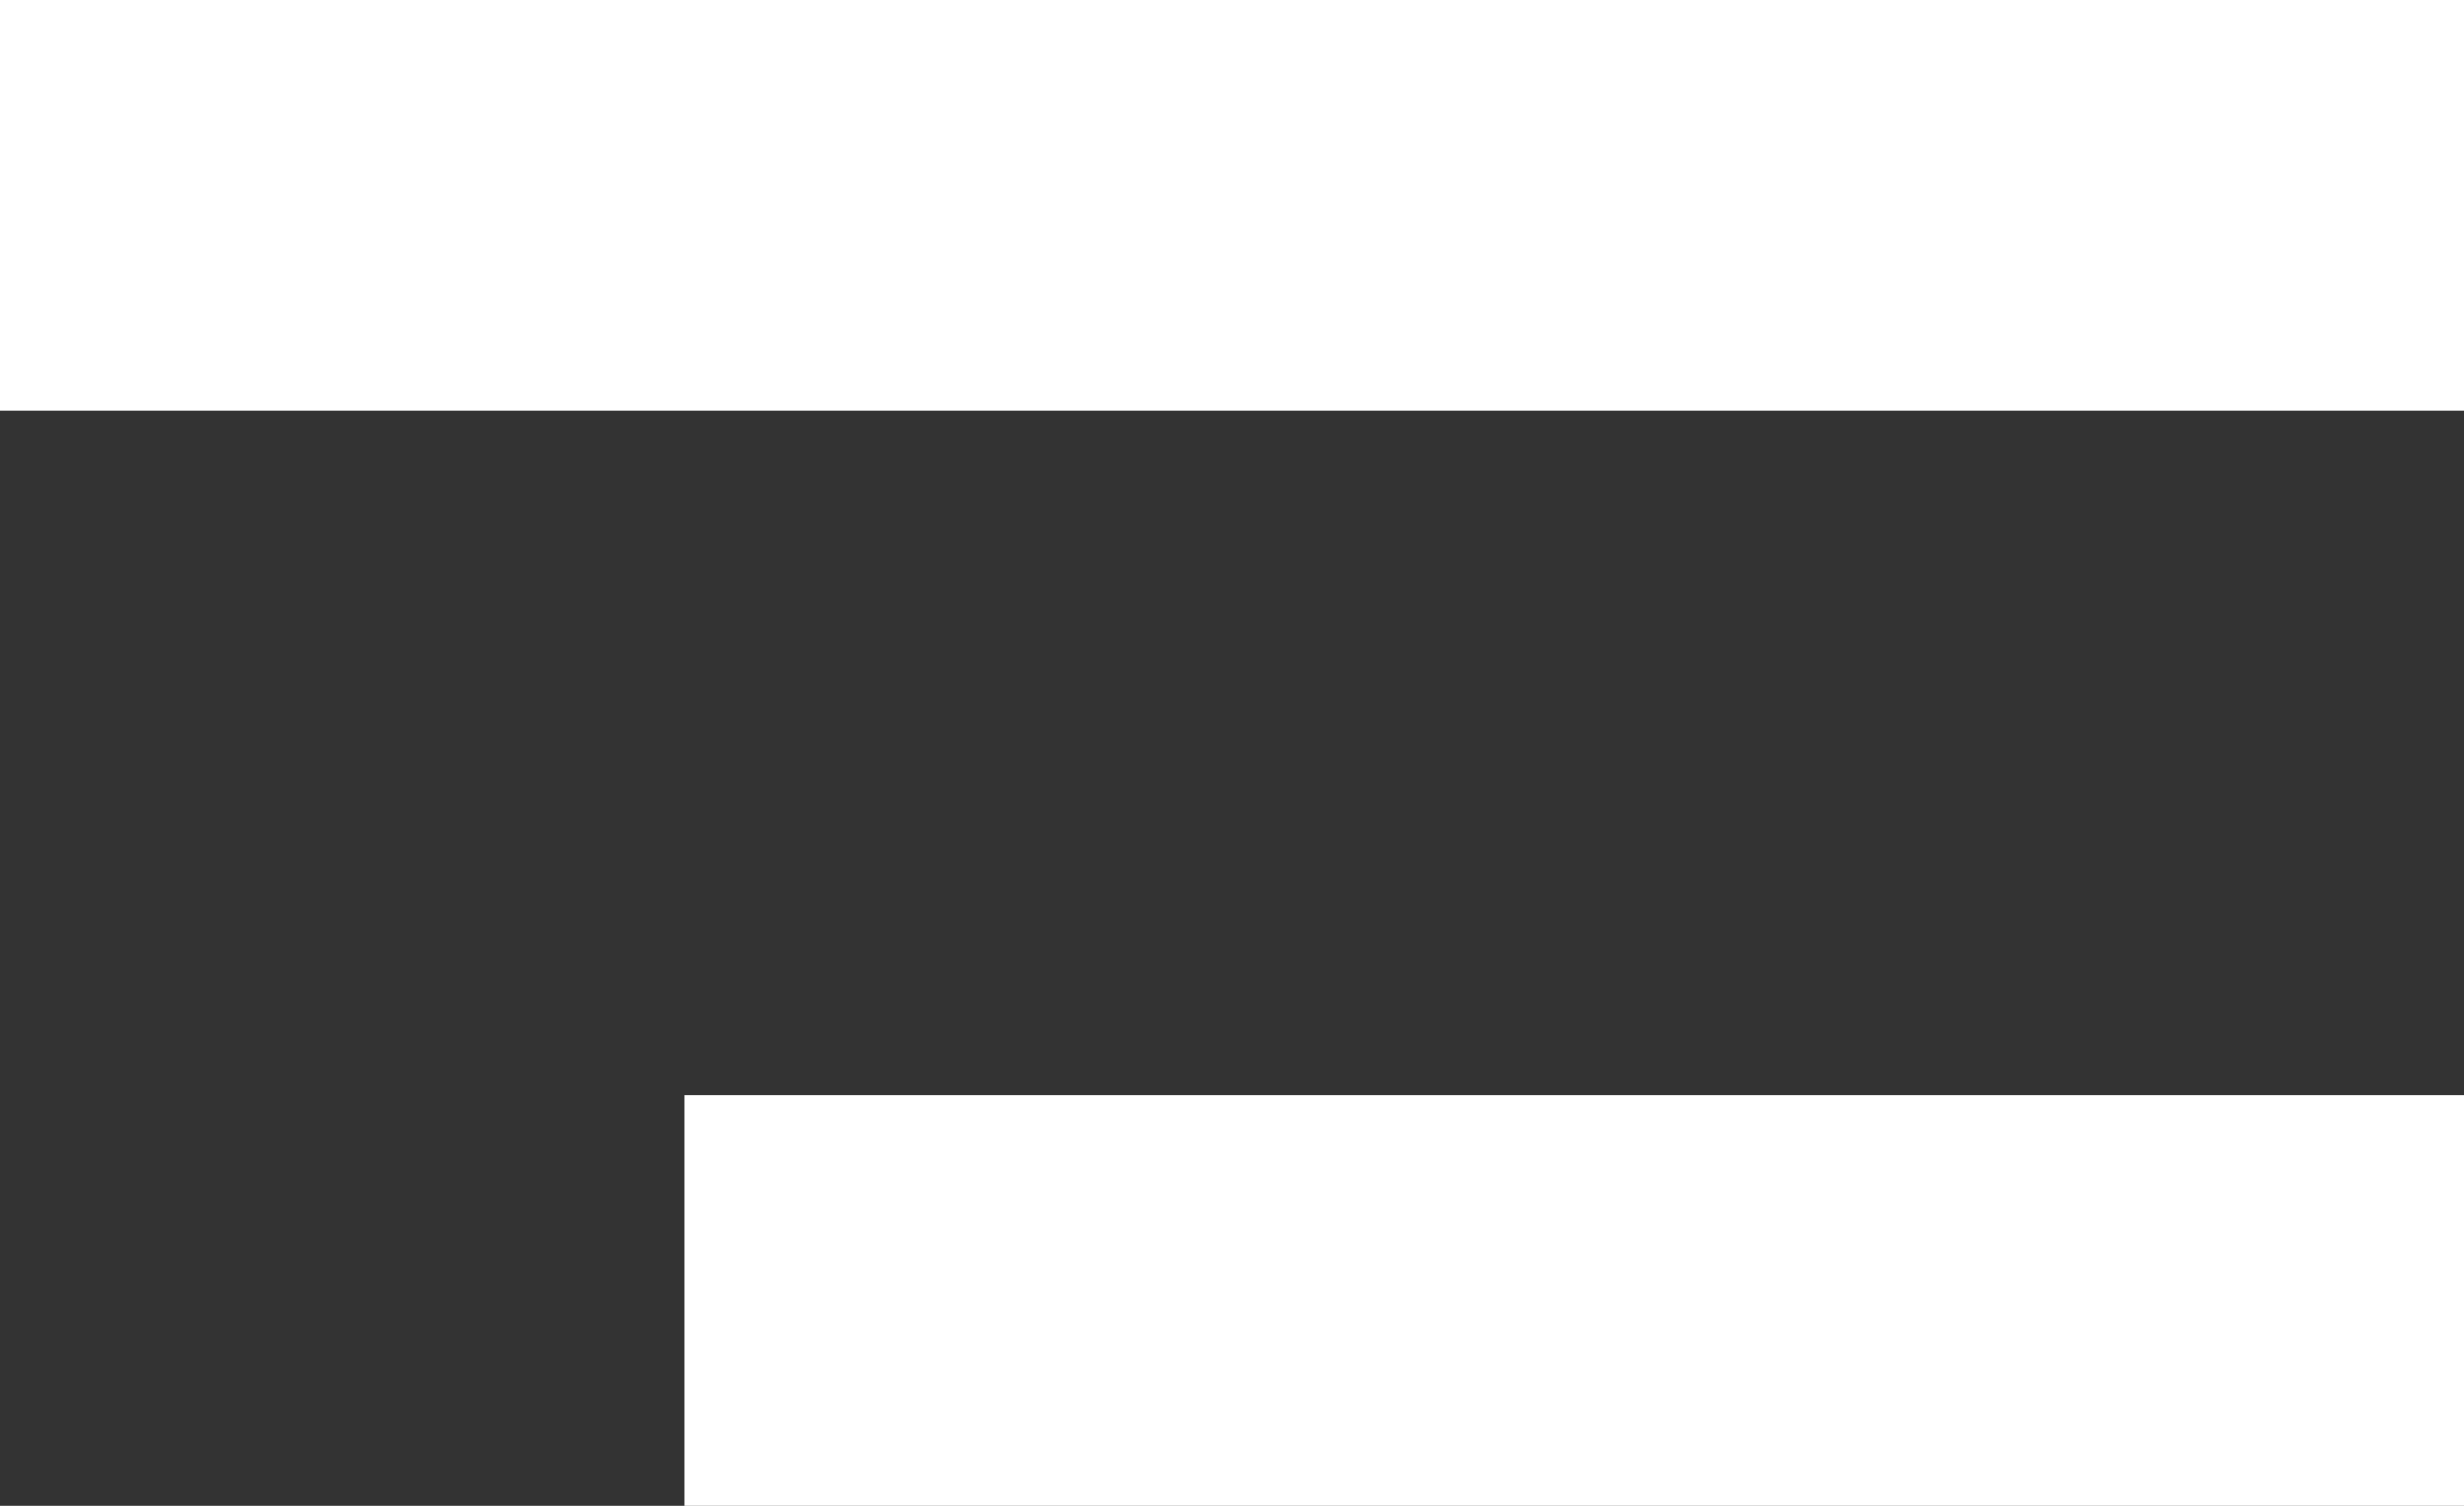<svg width="18" height="11" viewBox="0 0 18 11" fill="none" xmlns="http://www.w3.org/2000/svg">
<rect x="0" y="0" width="18" height="11" fill="#333333" stroke="none"/>
<rect width="18" height="3" fill="white"/>
<rect x="5" y="8" width="13" height="3" fill="white"/>
</svg>

